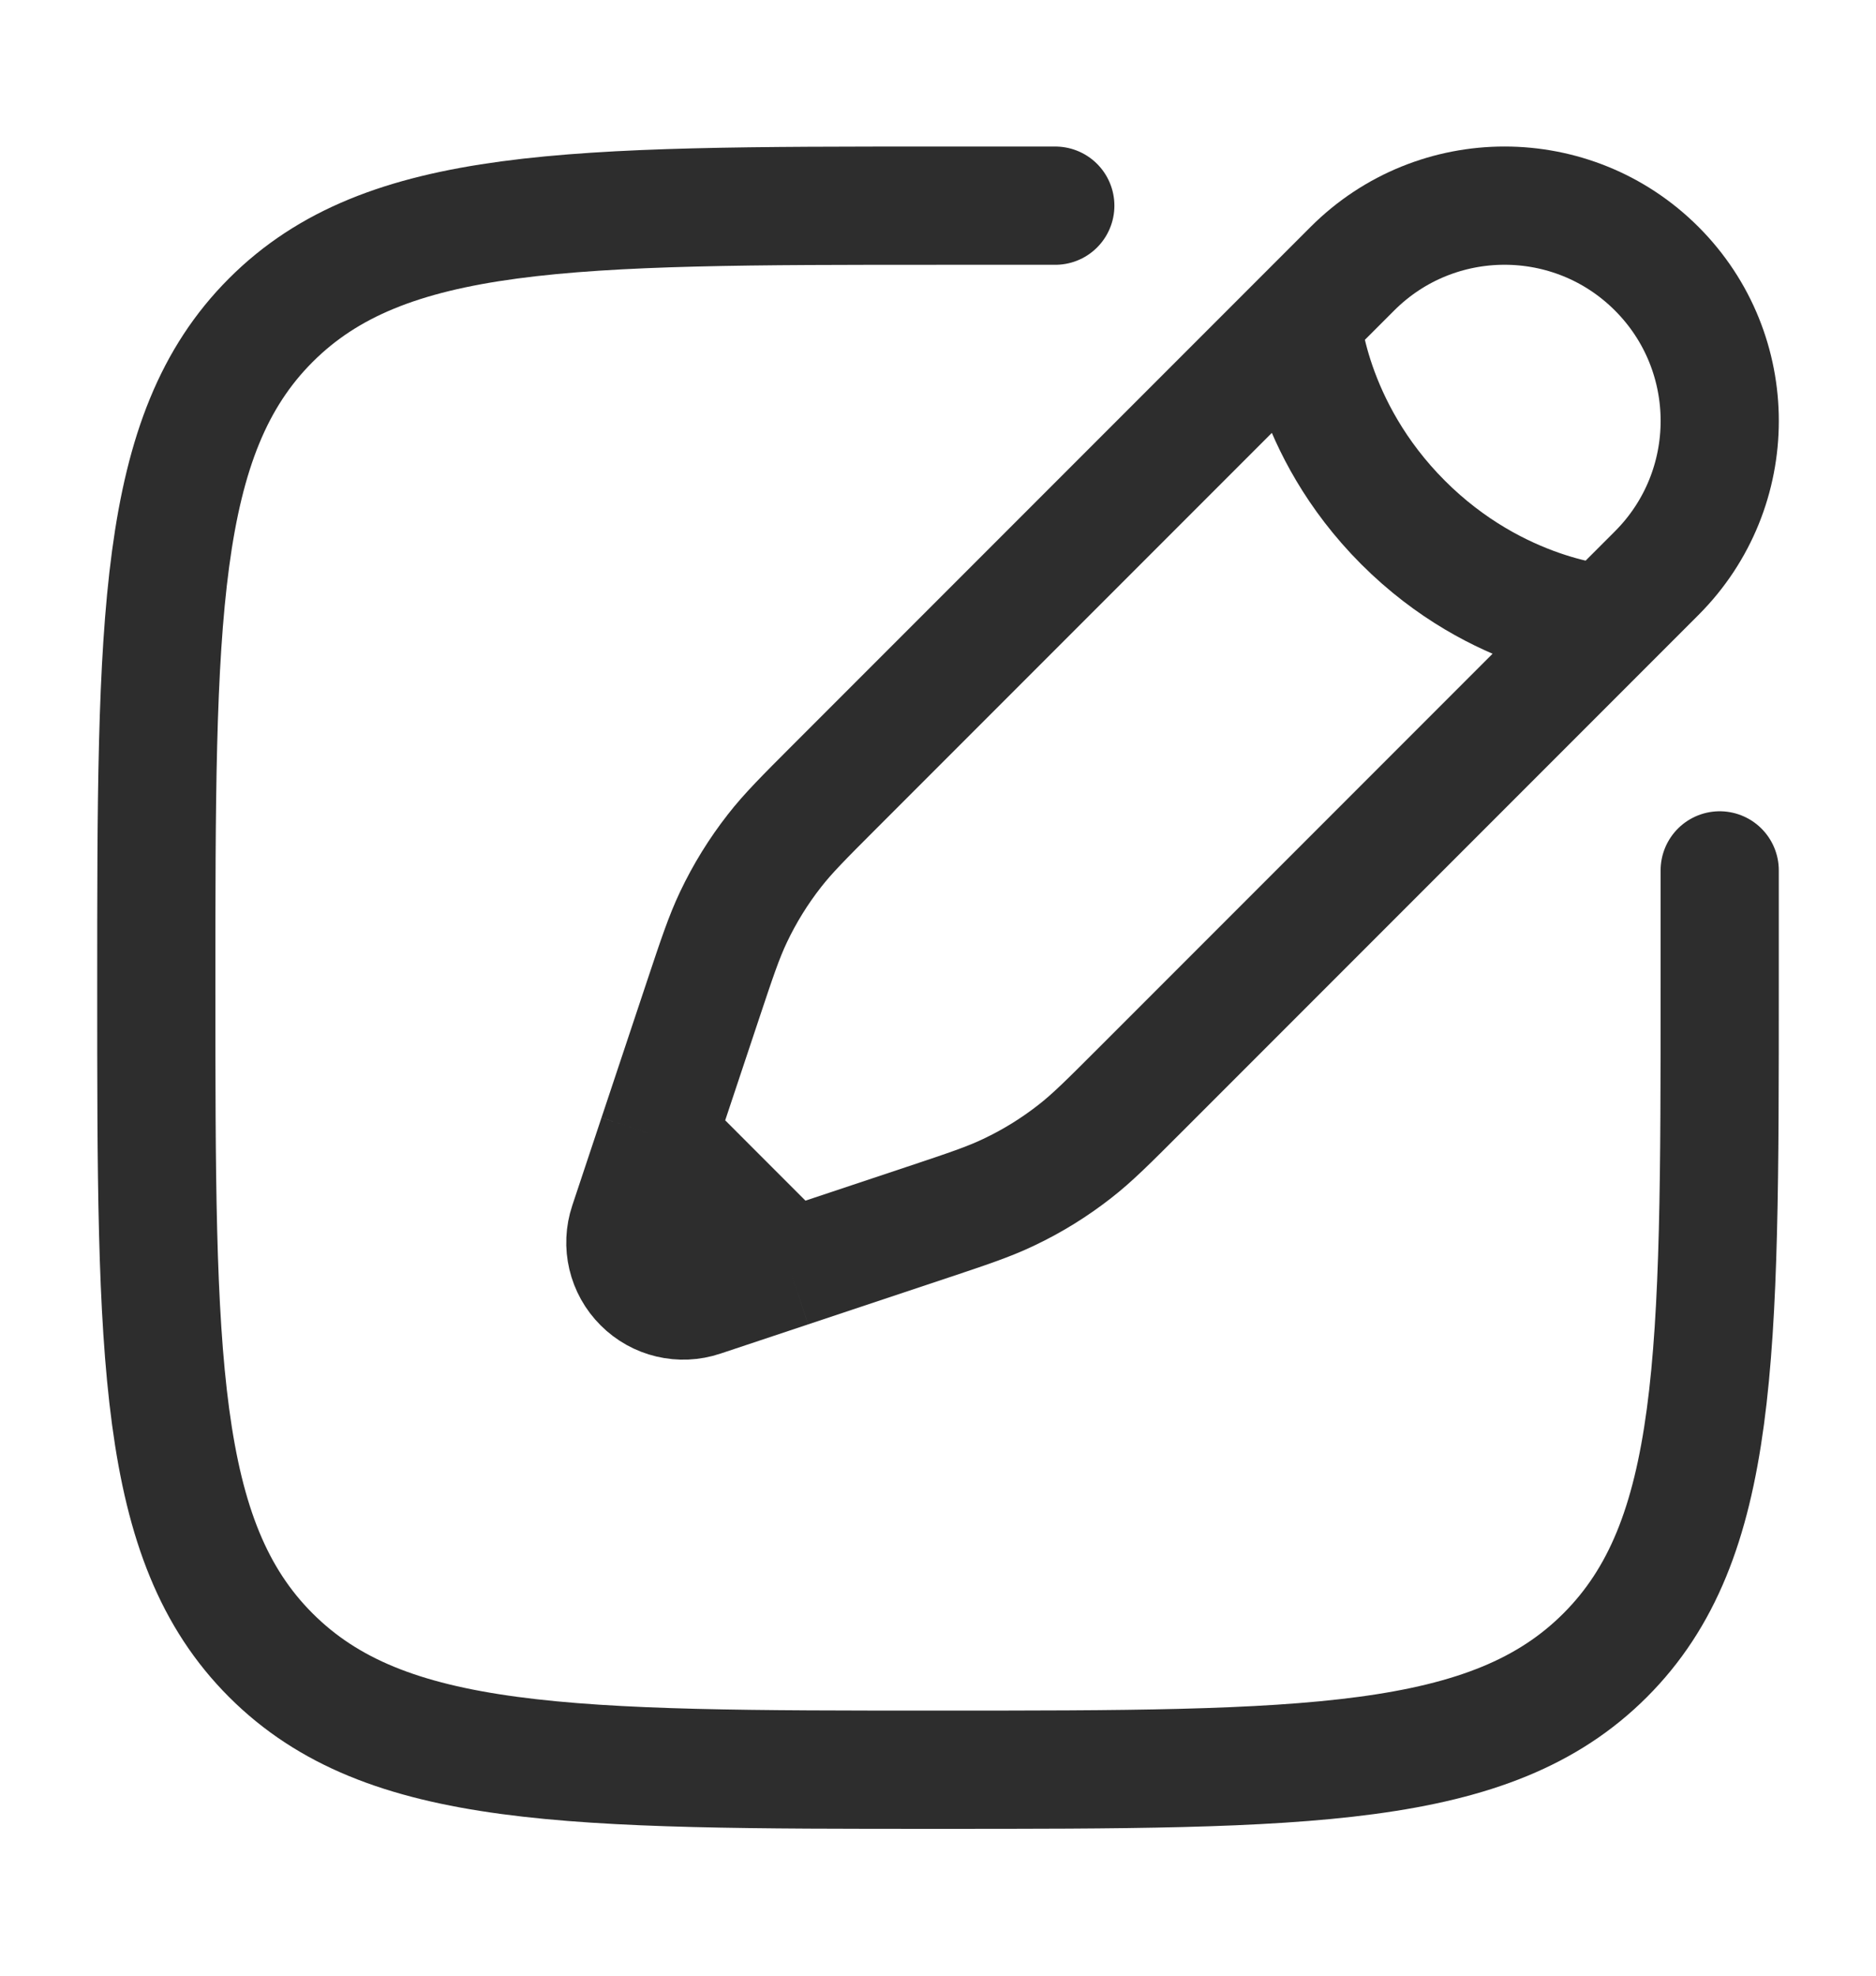 <svg width="19" height="20" viewBox="0 0 19 20" fill="none" xmlns="http://www.w3.org/2000/svg">
<path d="M17.417 8.811V9.999C17.417 13.731 17.417 15.597 16.257 16.756C15.098 17.915 13.232 17.915 9.5 17.915C5.768 17.915 3.902 17.915 2.743 16.756C1.583 15.597 1.583 13.731 1.583 9.999C1.583 6.267 1.583 4.401 2.743 3.241C3.902 2.082 5.768 2.082 9.5 2.082H10.688" stroke="#2D2D2D" stroke-width="1.197" stroke-linecap="round"/>
<path d="M13.183 3.234L13.697 2.72C14.548 1.869 15.928 1.869 16.779 2.72C17.63 3.571 17.63 4.951 16.779 5.802L16.265 6.316M13.183 3.234C13.183 3.234 13.247 4.325 14.21 5.289C15.173 6.252 16.265 6.316 16.265 6.316M13.183 3.234L8.461 7.956C8.141 8.276 7.981 8.436 7.844 8.612C7.681 8.82 7.542 9.045 7.429 9.283C7.333 9.485 7.261 9.7 7.118 10.129L6.66 11.503M16.265 6.316L11.543 11.038C11.223 11.358 11.063 11.518 10.887 11.655C10.679 11.818 10.454 11.957 10.215 12.07C10.014 12.166 9.799 12.238 9.37 12.381L7.996 12.839M6.66 11.503L6.364 12.392C6.293 12.603 6.348 12.836 6.506 12.993C6.663 13.151 6.896 13.206 7.107 13.135L7.996 12.839M6.66 11.503L7.996 12.839" stroke="#2D2D2D" stroke-width="1.197"/>
</svg>
